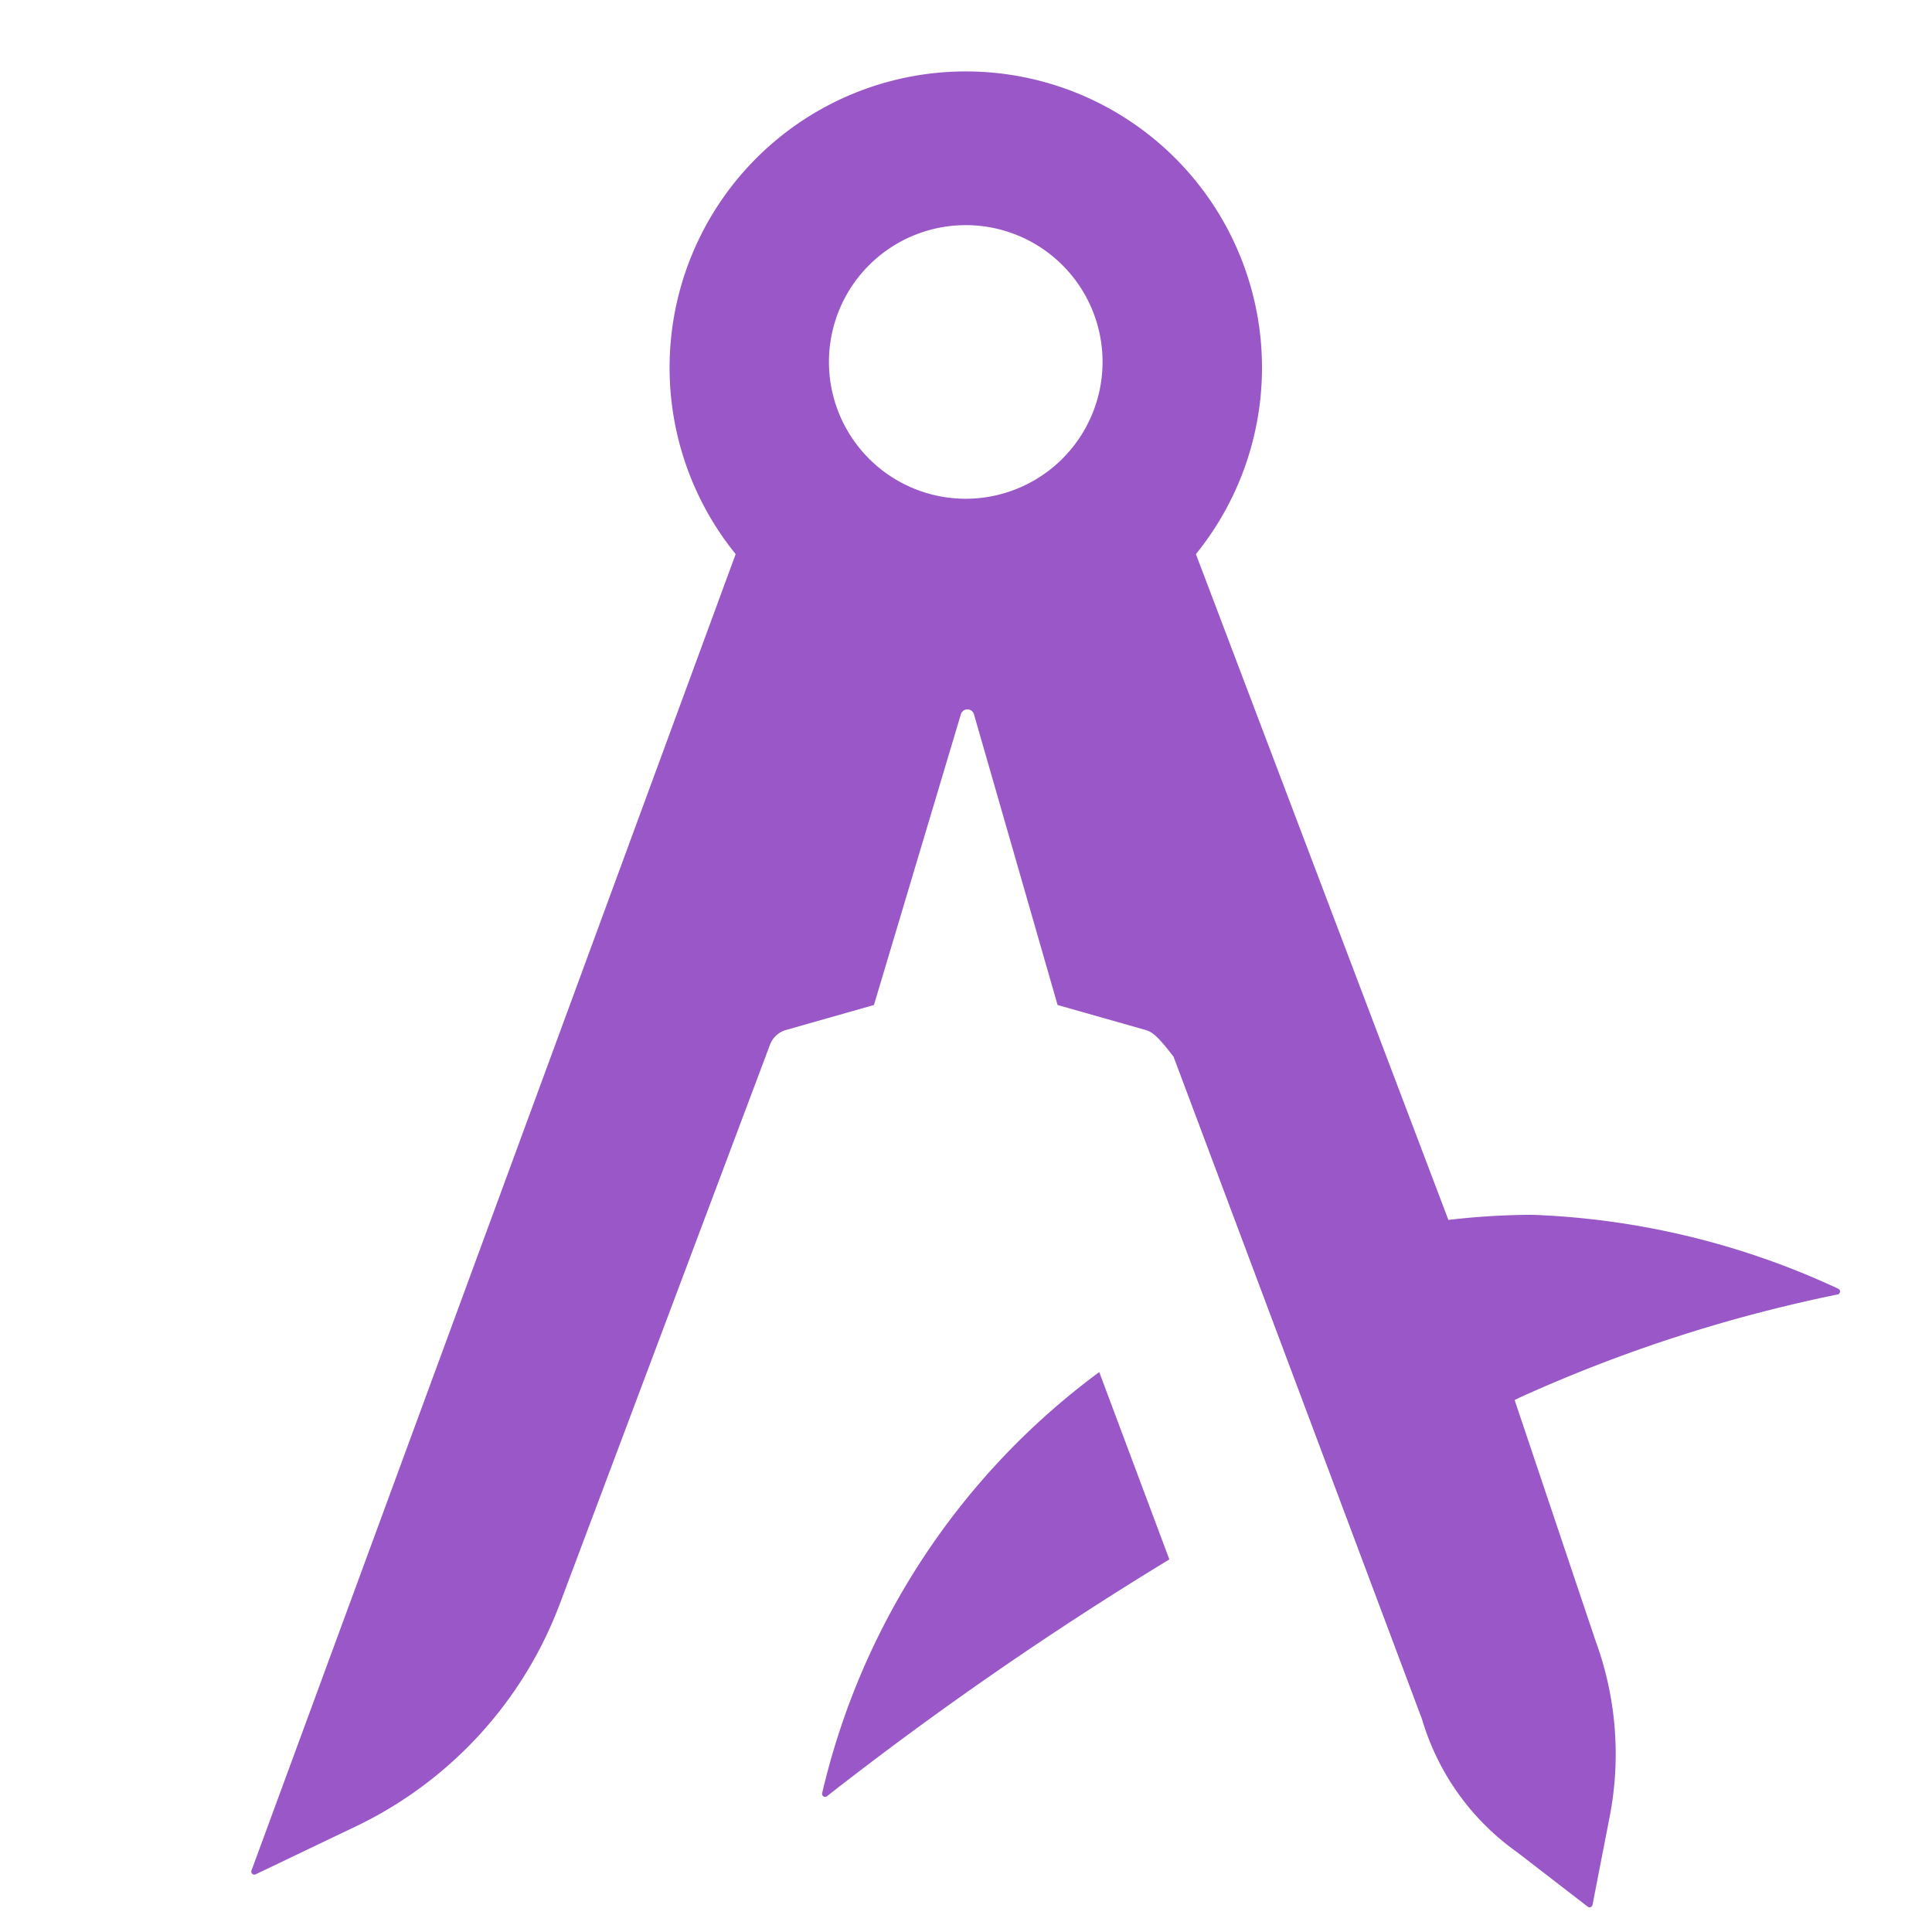 <svg id="Icons" xmlns="http://www.w3.org/2000/svg" viewBox="0 0 32 32">
  <path d="M18.207,22.726l1.161,3.103a58.66,58.66,0,0,0-5.671,3.922.05.05,0,0,1-.08-.048A12.07,12.07,0,0,1,18.207,22.726Zm6.972.418-.092.045,1.34,3.987a5.435,5.435,0,0,1,.234,2.915l-.284,1.459a.05.05,0,0,1-.08.03l-1.173-.905a4.128,4.128,0,0,1-1.57-2.197L19.438,17.503c-.244-.318-.342-.408-.463-.443l-1.458-.414-1.385-4.815a.113.113,0,0,0-.217,0l-1.44,4.815-1.457.414a.398.398,0,0,0-.264.243l-3.477,9.25a6.699,6.699,0,0,1-3.396,3.704l-1.648.788a.05.05,0,0,1-.068-.062l8.02-21.805a4.906,4.906,0,1,1,7.623,0L23.99,20.206a12.162,12.162,0,0,1,1.384-.085,13.1,13.1,0,0,1,5.074,1.225.05.05,0,0,1-.01.094A24.695,24.695,0,0,0,25.179,23.144ZM18.262,5.996A2.266,2.266,0,1,0,15.995,8.261h.002A2.268,2.268,0,0,0,18.262,5.996Z" style="fill: #9957c7"/>
</svg>
